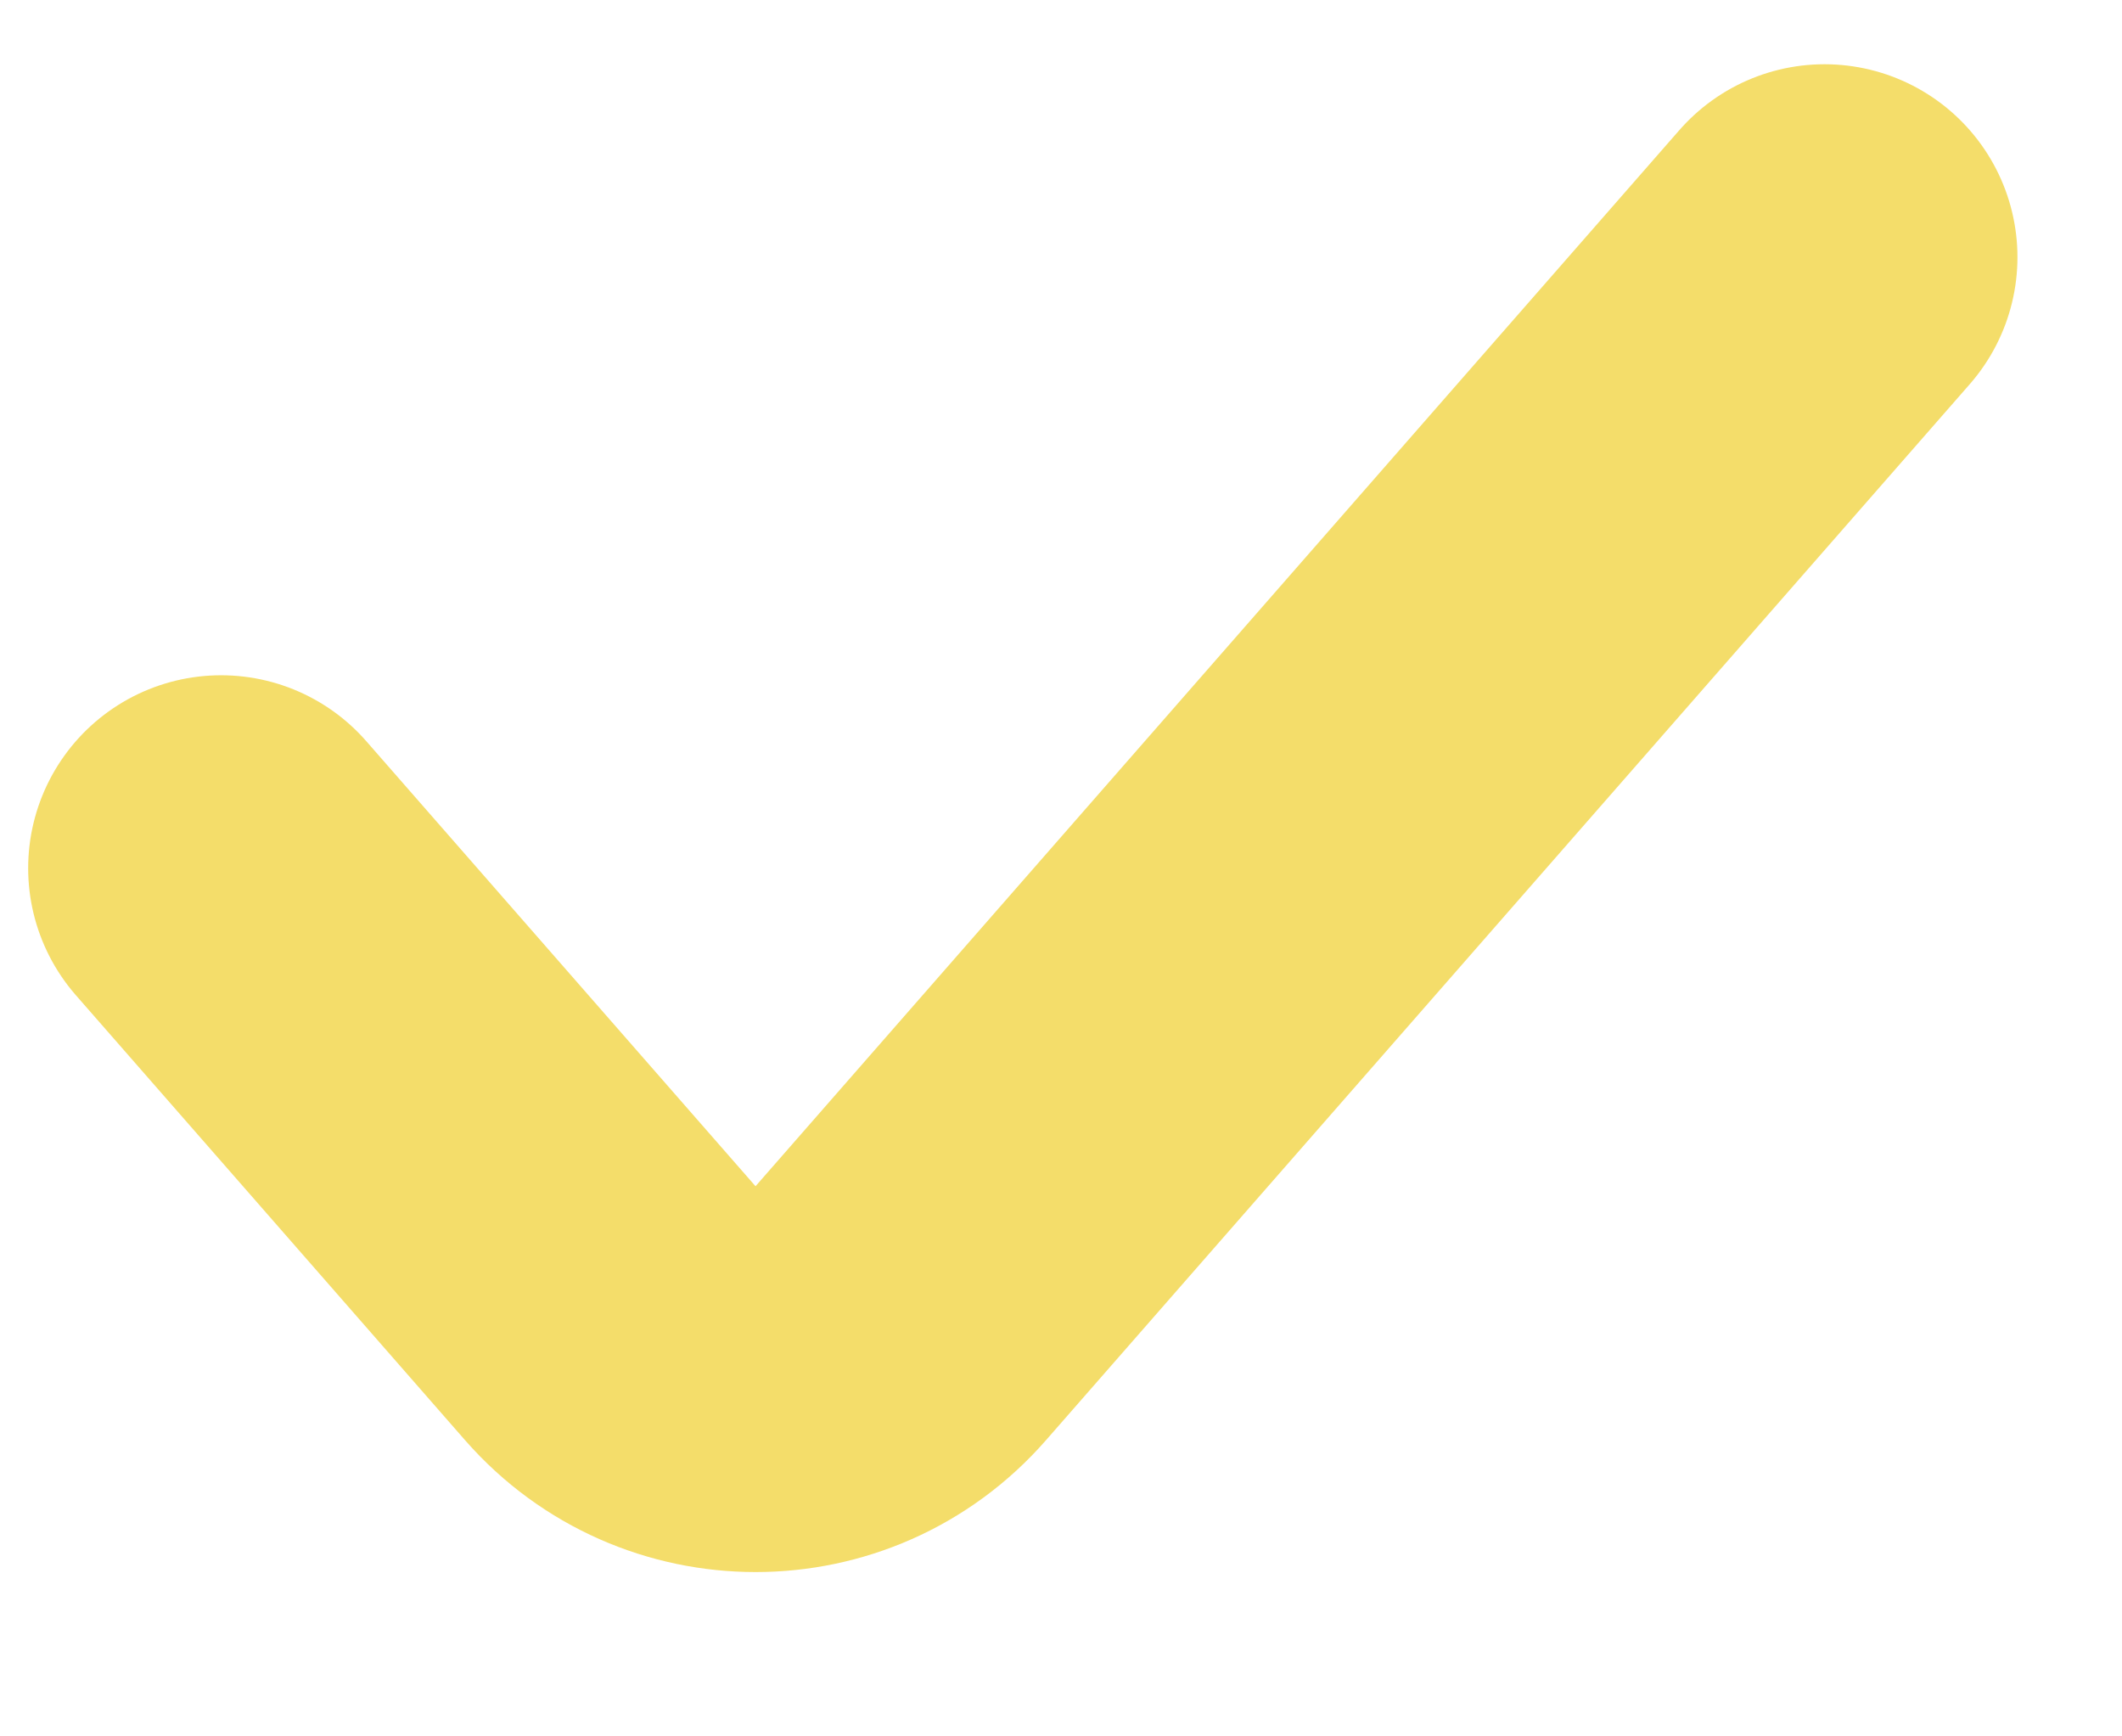 <svg width="11" height="9" viewBox="0 0 11 9" fill="none" xmlns="http://www.w3.org/2000/svg">
<path d="M1.146 4.5L3.164 6.807C3.563 7.262 4.271 7.262 4.669 6.807L9.458 1.333" stroke="#F4DD6A" stroke-width="2" stroke-linecap="round"/>
</svg>
